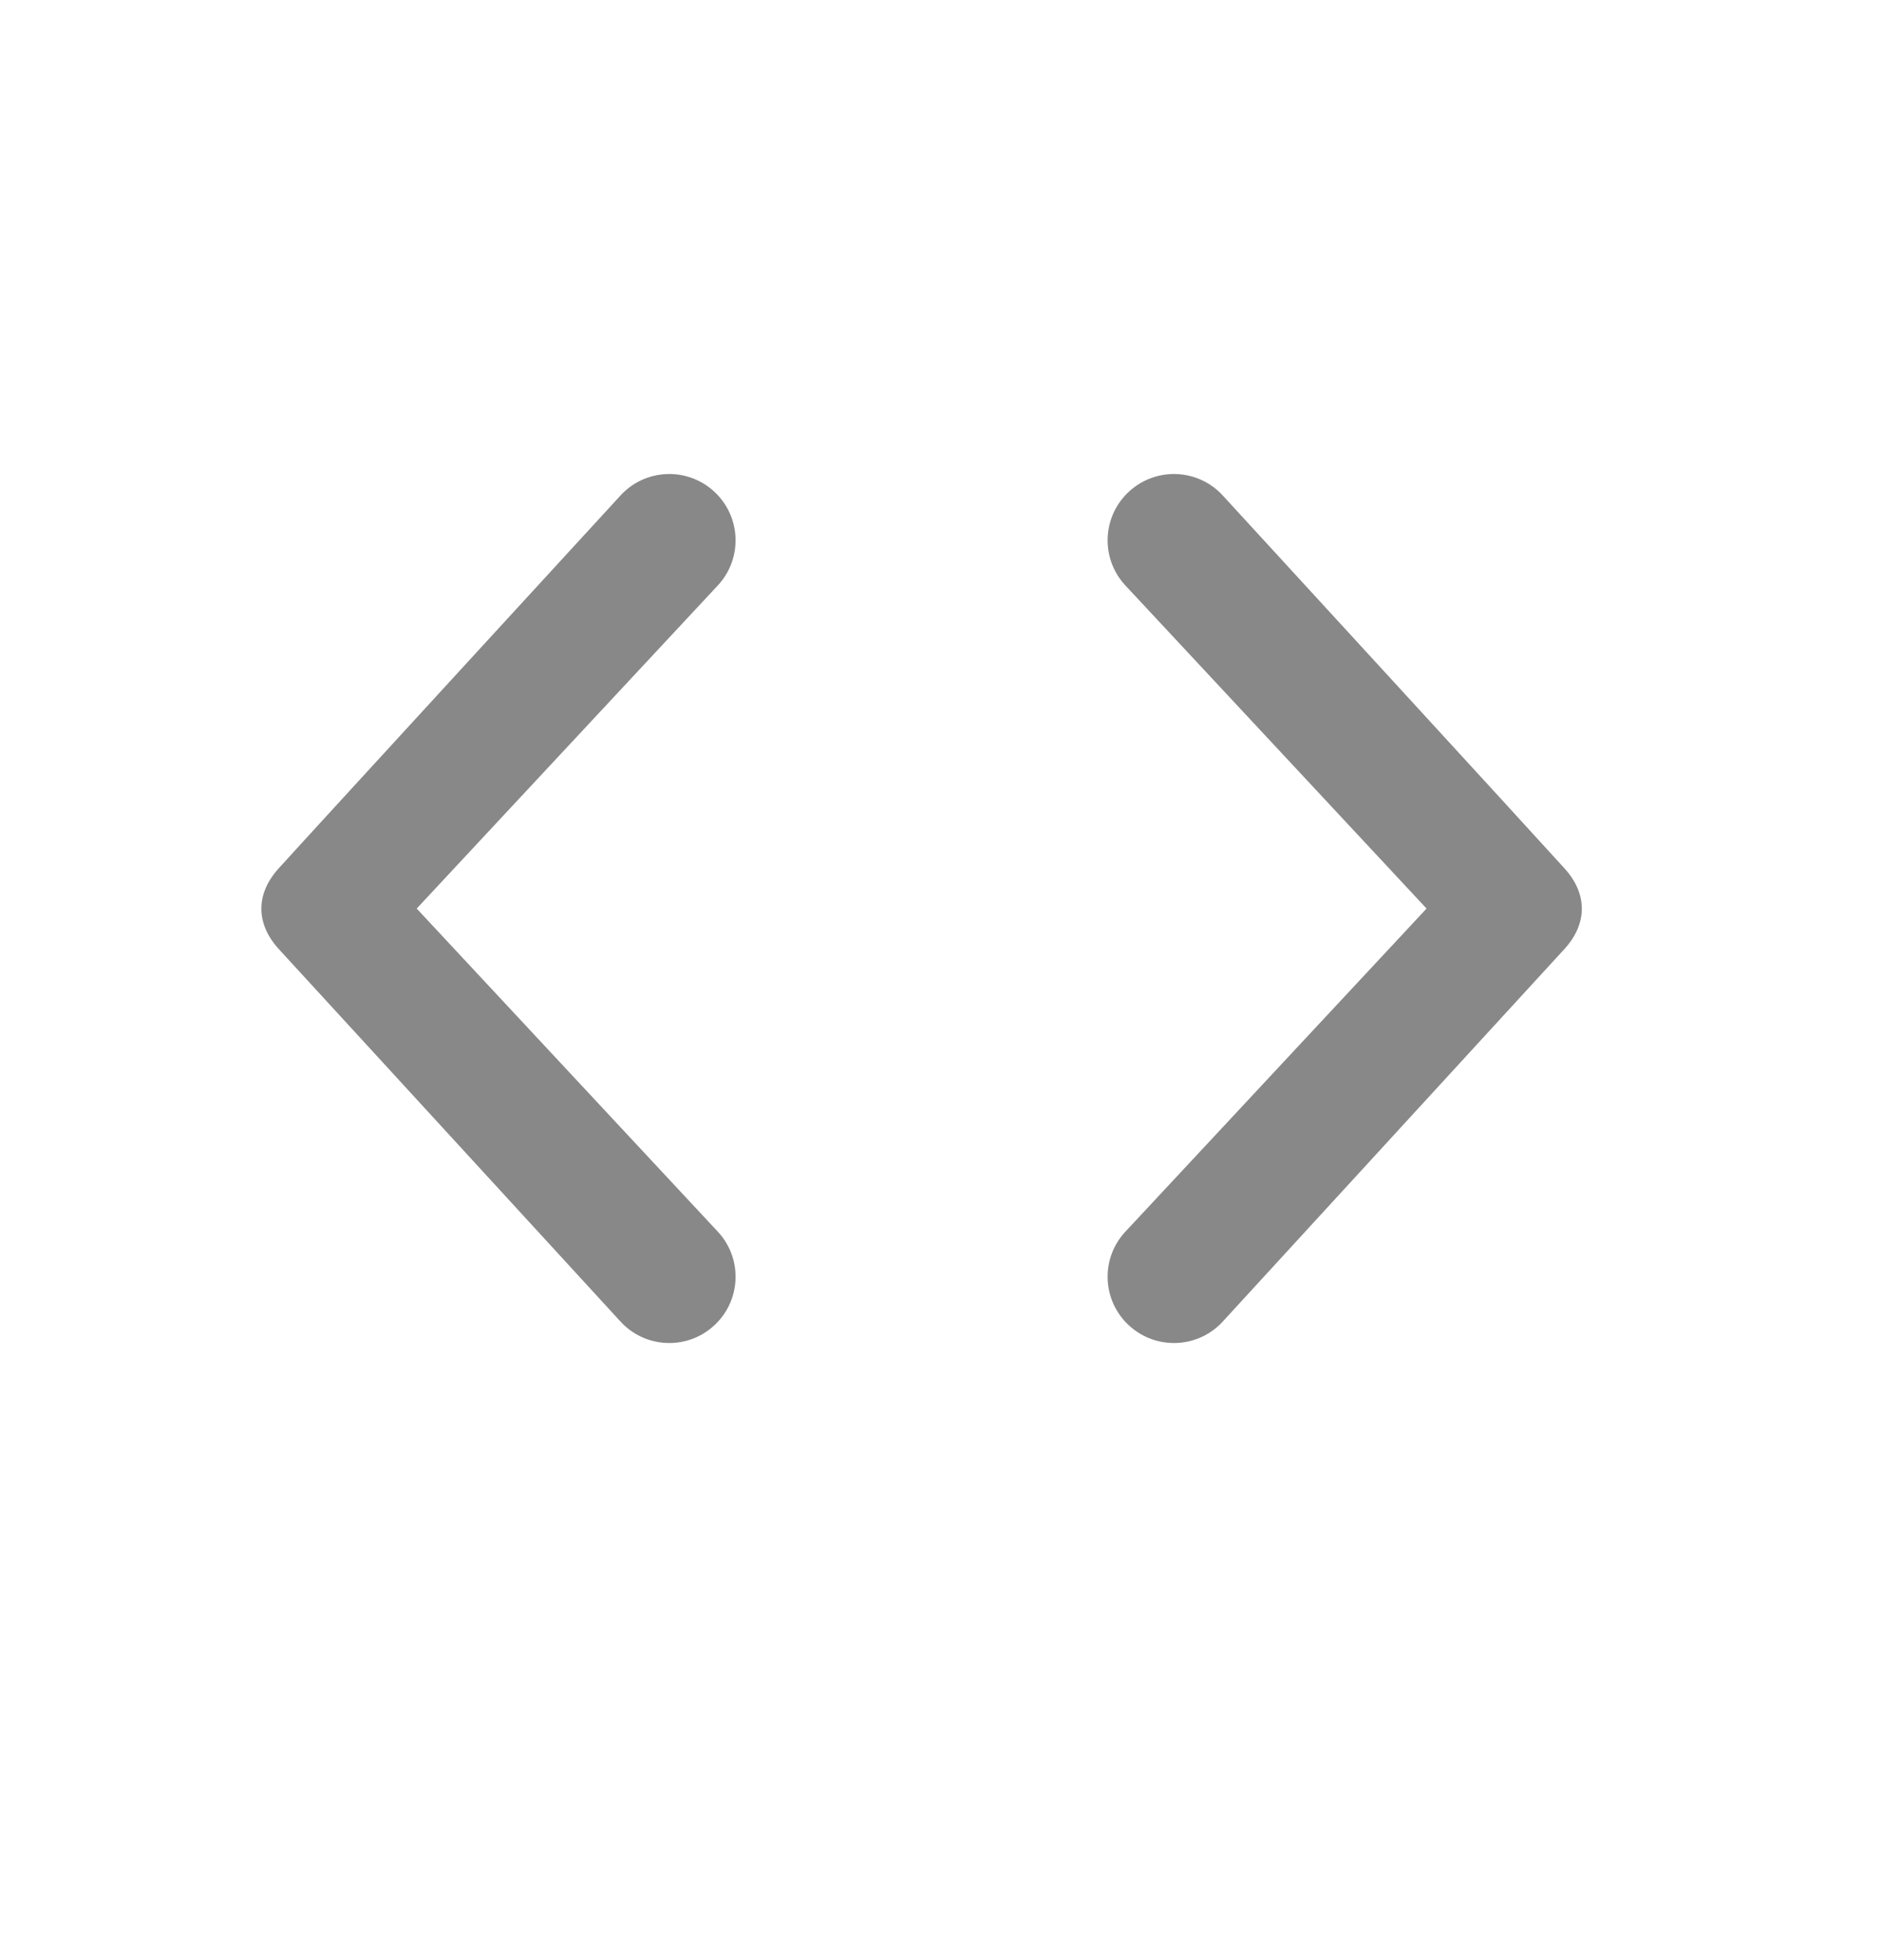<svg width="24" height="25" viewBox="0 0 24 25" fill="none" xmlns="http://www.w3.org/2000/svg">
<g clipPath="url(#clip0_1759_62238)">
<path d="M9.164 7.456C9.476 7.108 9.447 6.574 9.099 6.262C8.752 5.95 8.217 5.979 7.906 6.327C7.906 6.327 3.837 10.76 3.549 11.081C3.261 11.402 3.261 11.777 3.549 12.098L7.906 16.848C8.217 17.196 8.752 17.225 9.099 16.913C9.447 16.602 9.476 16.067 9.164 15.72L5.314 11.588L9.164 7.456Z" fill="#888888"/>
<path d="M14.341 7.456C14.029 7.108 14.058 6.574 14.406 6.262C14.754 5.95 15.288 5.979 15.6 6.327C15.6 6.327 19.668 10.76 19.956 11.081C20.244 11.402 20.244 11.777 19.956 12.098L15.6 16.848C15.288 17.196 14.754 17.225 14.406 16.913C14.058 16.602 14.029 16.067 14.341 15.72L18.192 11.588L14.341 7.456Z" fill="#888888"/>
</g>
<defs>
<clipPath id="clip0_1759_62238">
<rect width="24" height="24" fill="white" transform="translate(0 0.087)"/>
</clipPath>
</defs>
</svg>
